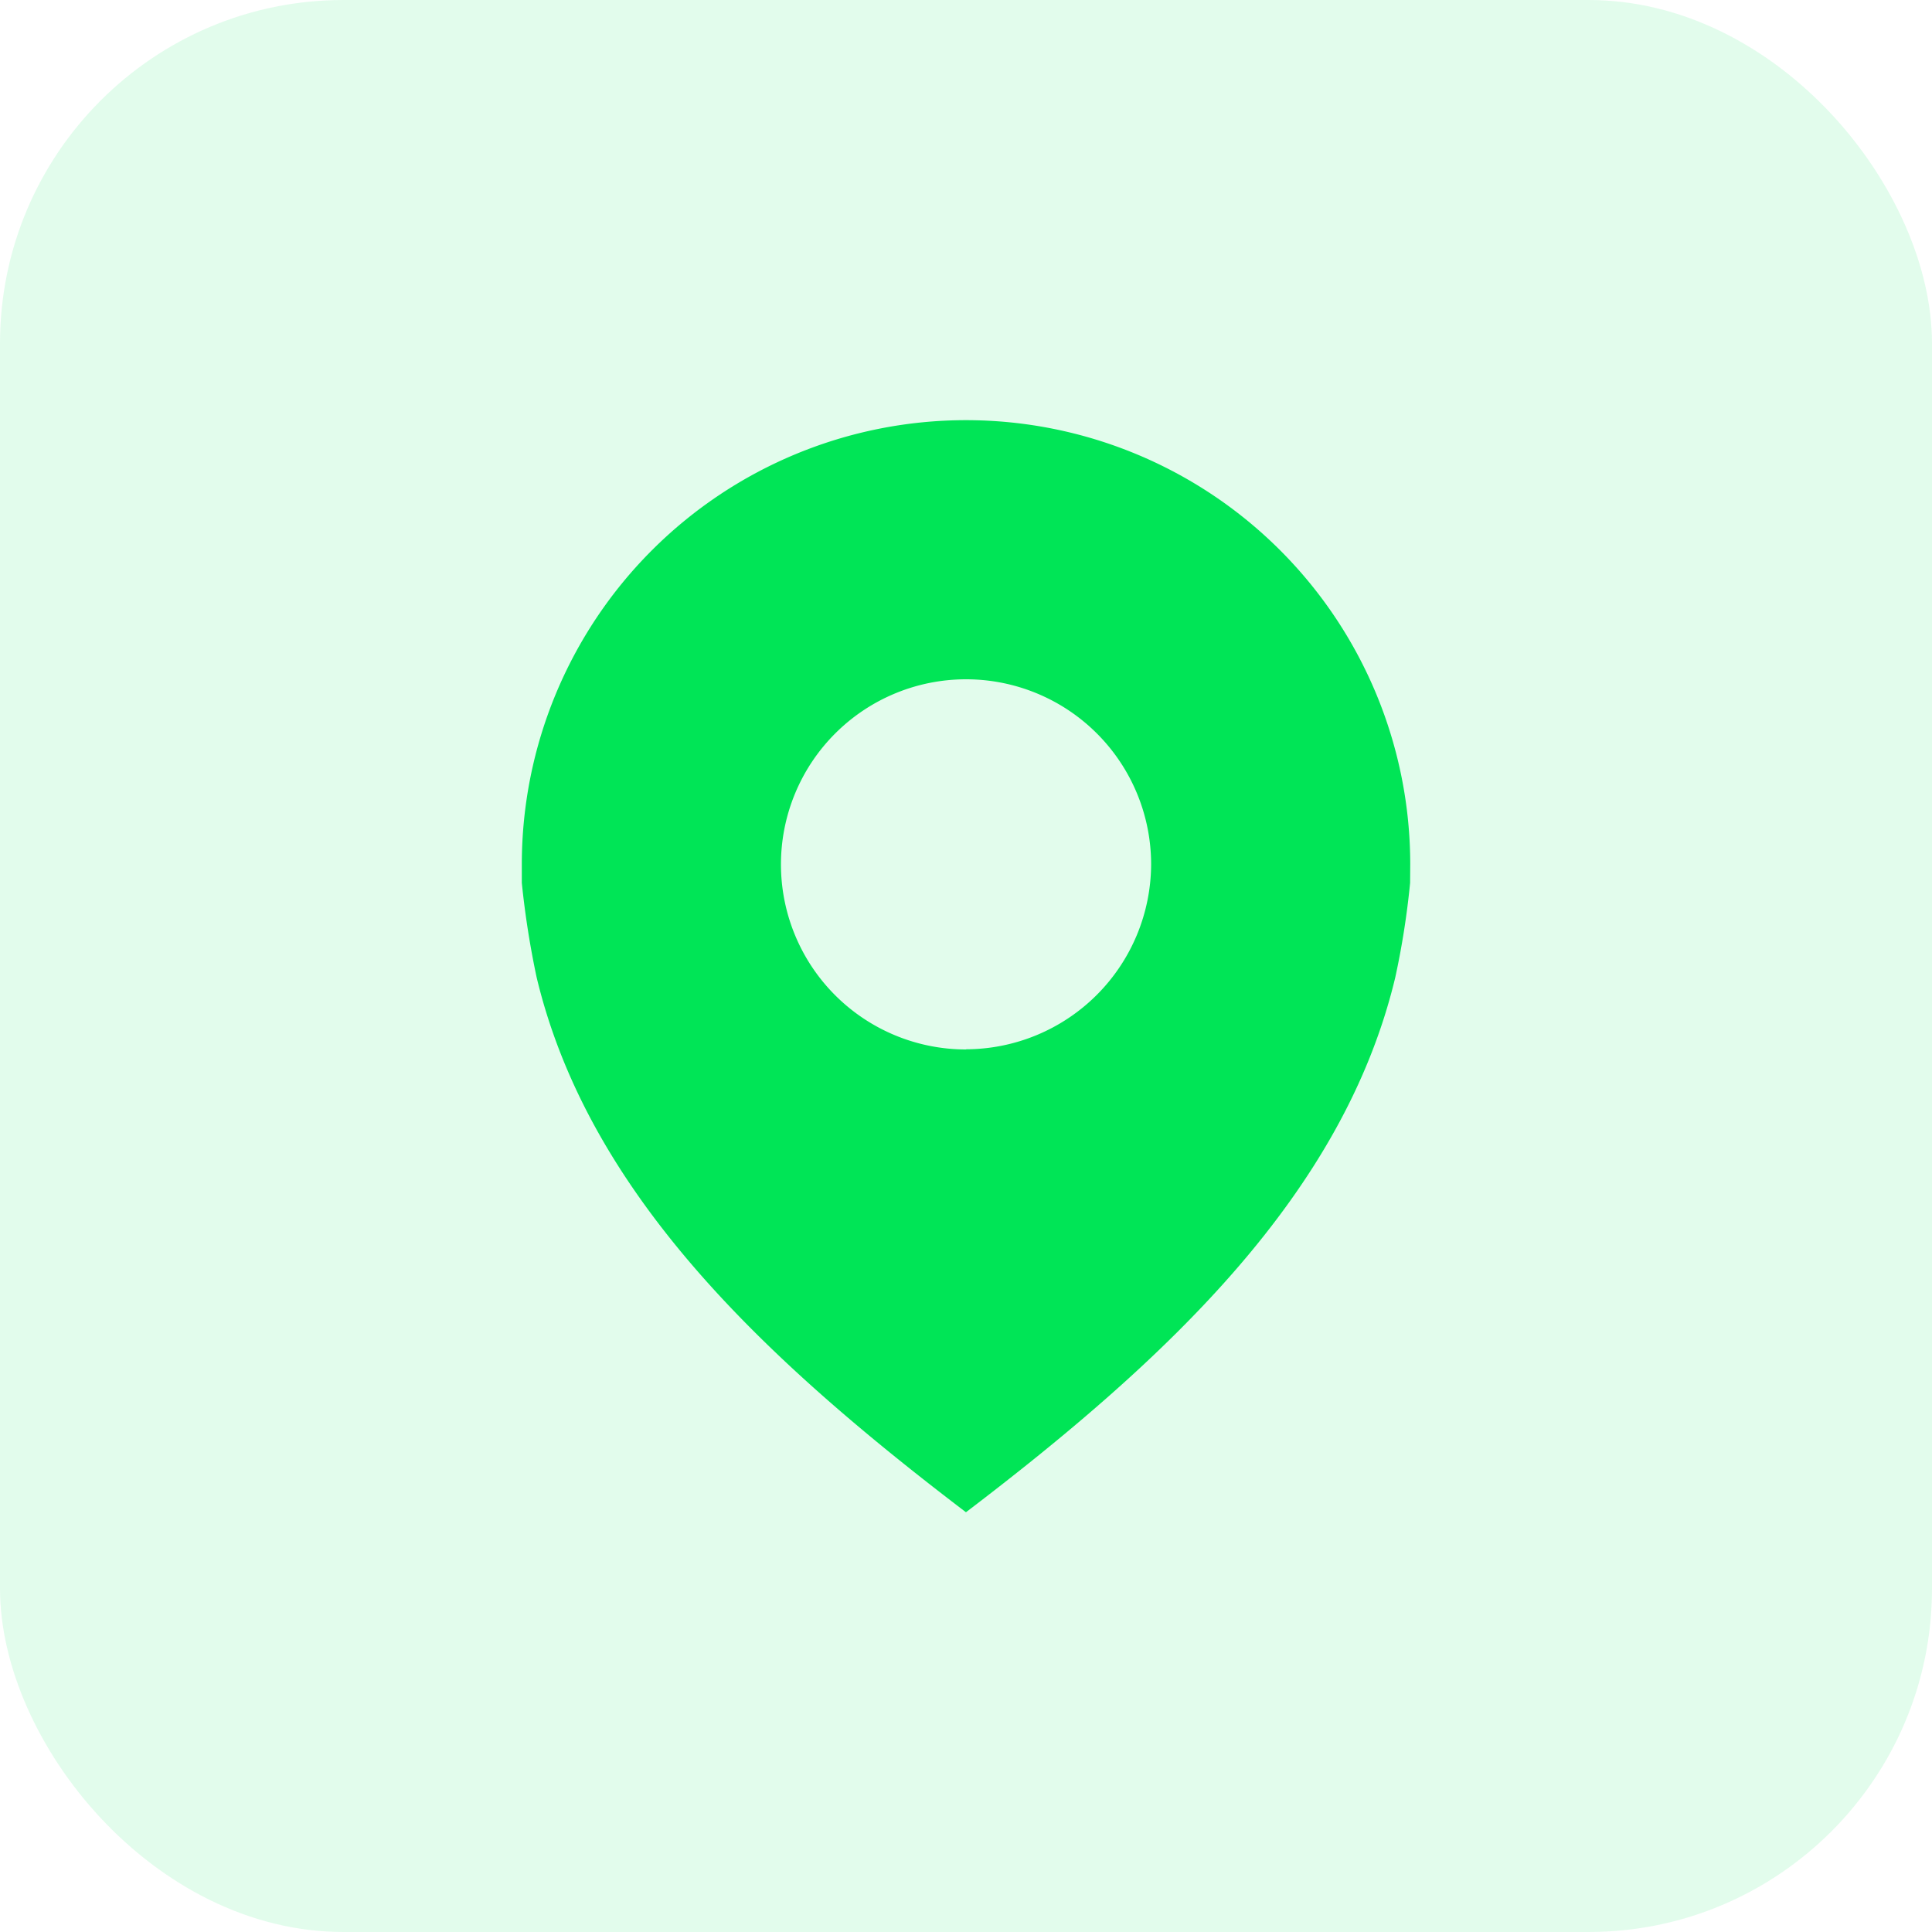 <svg xmlns="http://www.w3.org/2000/svg" width="45" height="45" viewBox="0 0 45 45">
  <g id="Group_10379" data-name="Group 10379" transform="translate(-90 -259)">
    <rect id="Rectangle_714" data-name="Rectangle 714" width="45" height="45" rx="8" transform="translate(90 259)" fill="#00e556" opacity="0.117"/>
    <g id="noun-location-1508392" transform="translate(102.154 268.783)">
      <path id="Path_27195" data-name="Path 27195" d="M160.693,36.6A10.346,10.346,0,0,0,140,36.6v.431a20.559,20.559,0,0,0,.345,2.2c1.207,5.044,5.3,8.881,10,12.459,4.7-3.578,8.794-7.415,10-12.459a19.028,19.028,0,0,0,.345-2.2Zm-10.346,4.311a4.311,4.311,0,1,1,4.311-4.311A4.324,4.324,0,0,1,150.346,40.907Z" transform="translate(-140 -26.25)" fill="#00e556"/>
    </g>
  </g>
</svg>
